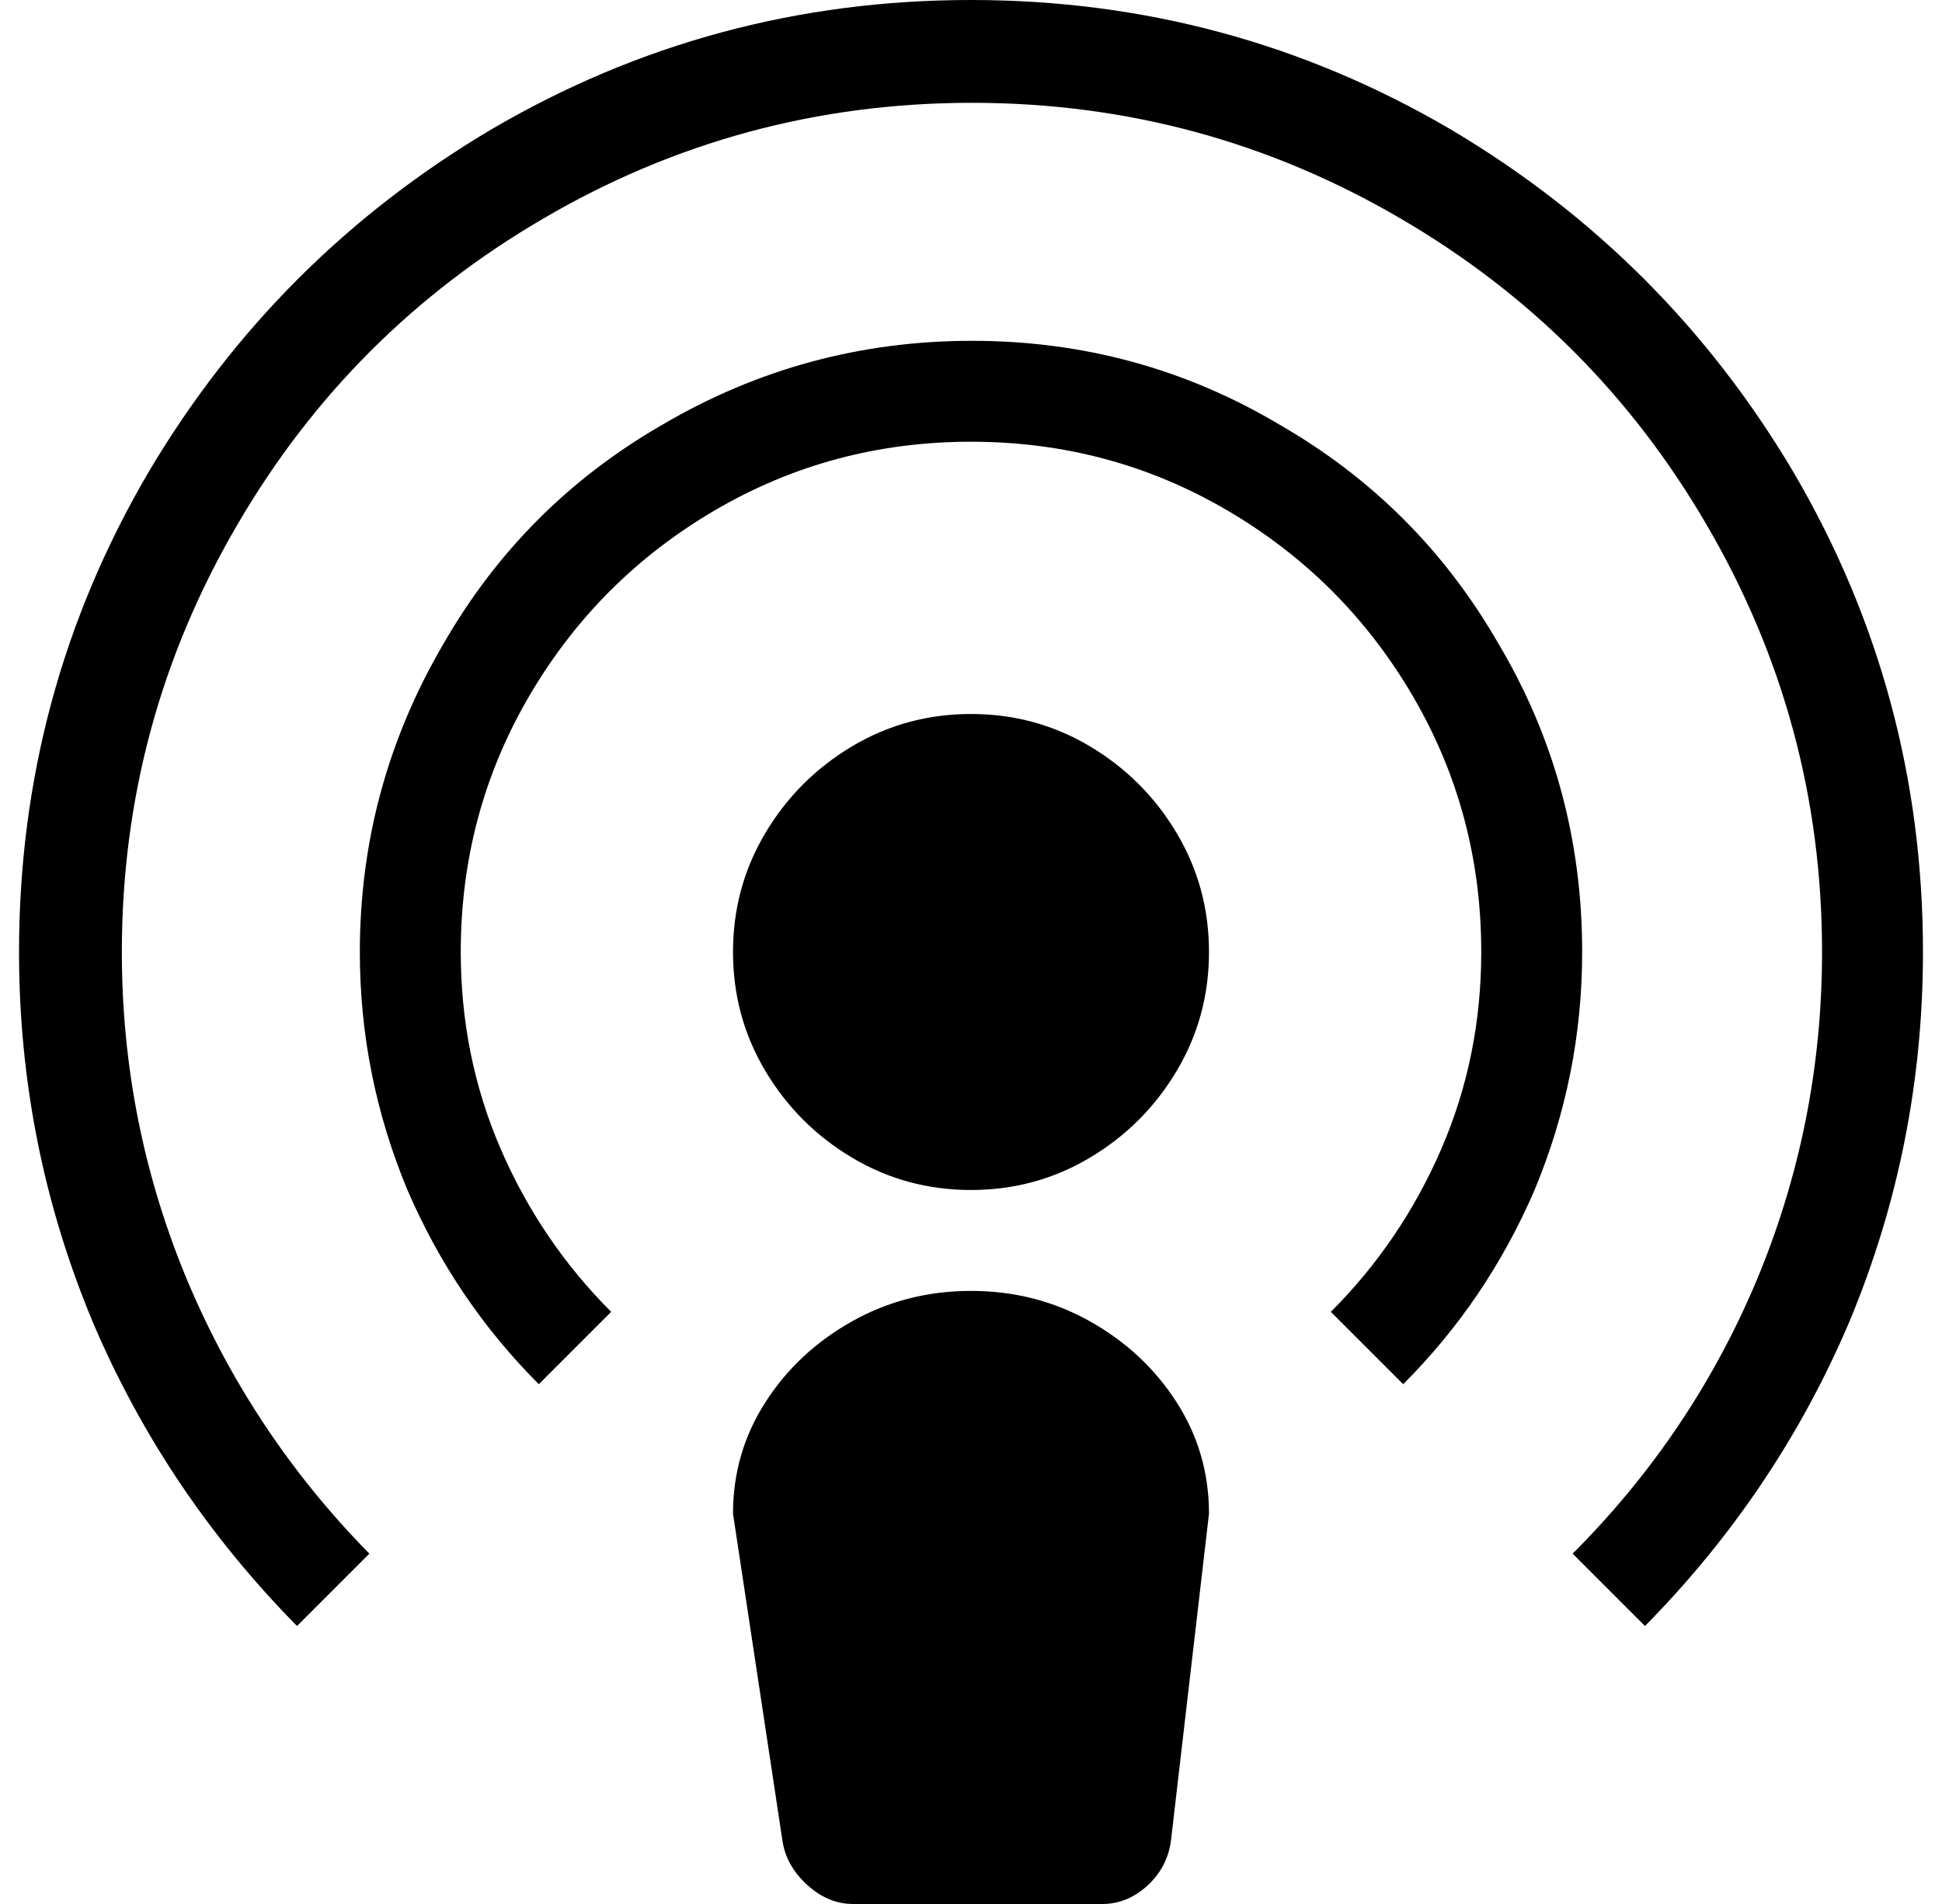 <?xml version="1.0" standalone="no"?>
<!DOCTYPE svg PUBLIC "-//W3C//DTD SVG 1.1//EN" "http://www.w3.org/Graphics/SVG/1.1/DTD/svg11.dtd" >
<svg xmlns="http://www.w3.org/2000/svg" xmlns:xlink="http://www.w3.org/1999/xlink" version="1.1" viewBox="-10 0 1020 1000">
  <g transform="matrix(1 0 0 -1 0 850)">
   <path fill="currentColor"
d="M500 475q-34 0 -62.5 -17t-45.5 -45.5t-17 -62.5t17 -62.5t45.5 -45.5t62.5 -17t62.5 17t45.5 45.5t17 62.5t-17 62.5t-45.5 45.5t-62.5 17v0zM401 -117l-26 172q0 32 17 58.5t45.5 42.5t62.5 16t62.5 -16t45.5 -42.5t17 -58.5l-20 -172q-2 -14 -12.5 -23.5t-23.5 -9.5
h-131q-13 0 -24 10t-13 23v0zM146 -4q-69 70 -107 159q-39 93 -39 195q0 136 68 252q67 113 180 180q116 68 252 68t252 -68q113 -67 180 -180q68 -116 68 -252q0 -102 -39 -195q-38 -89 -107 -159l-38 38q62 62 96 142q35 83 35 174q0 121 -61 225q-59 101 -160 160
q-104 61 -225.5 61t-225.5 -61q-101 -59 -160 -160q-61 -104 -61 -225q0 -91 35 -174q34 -80 95 -142zM273 123q-44 44 -69 102q-25 60 -25 125q0 87 44 162q42 73 115 115q75 44 162.5 44t161.5 -44q73 -42 115 -115q44 -74 44 -162q0 -65 -25 -125q-25 -58 -69 -102
l-38 38q37 37 58 85.5t21 103.5q0 73 -36 134.5t-97.5 97.5t-134.5 36t-134.5 -36t-97.5 -97.5t-36 -134.5q0 -55 21 -103.5t58 -85.5z" />
  </g>

</svg>
